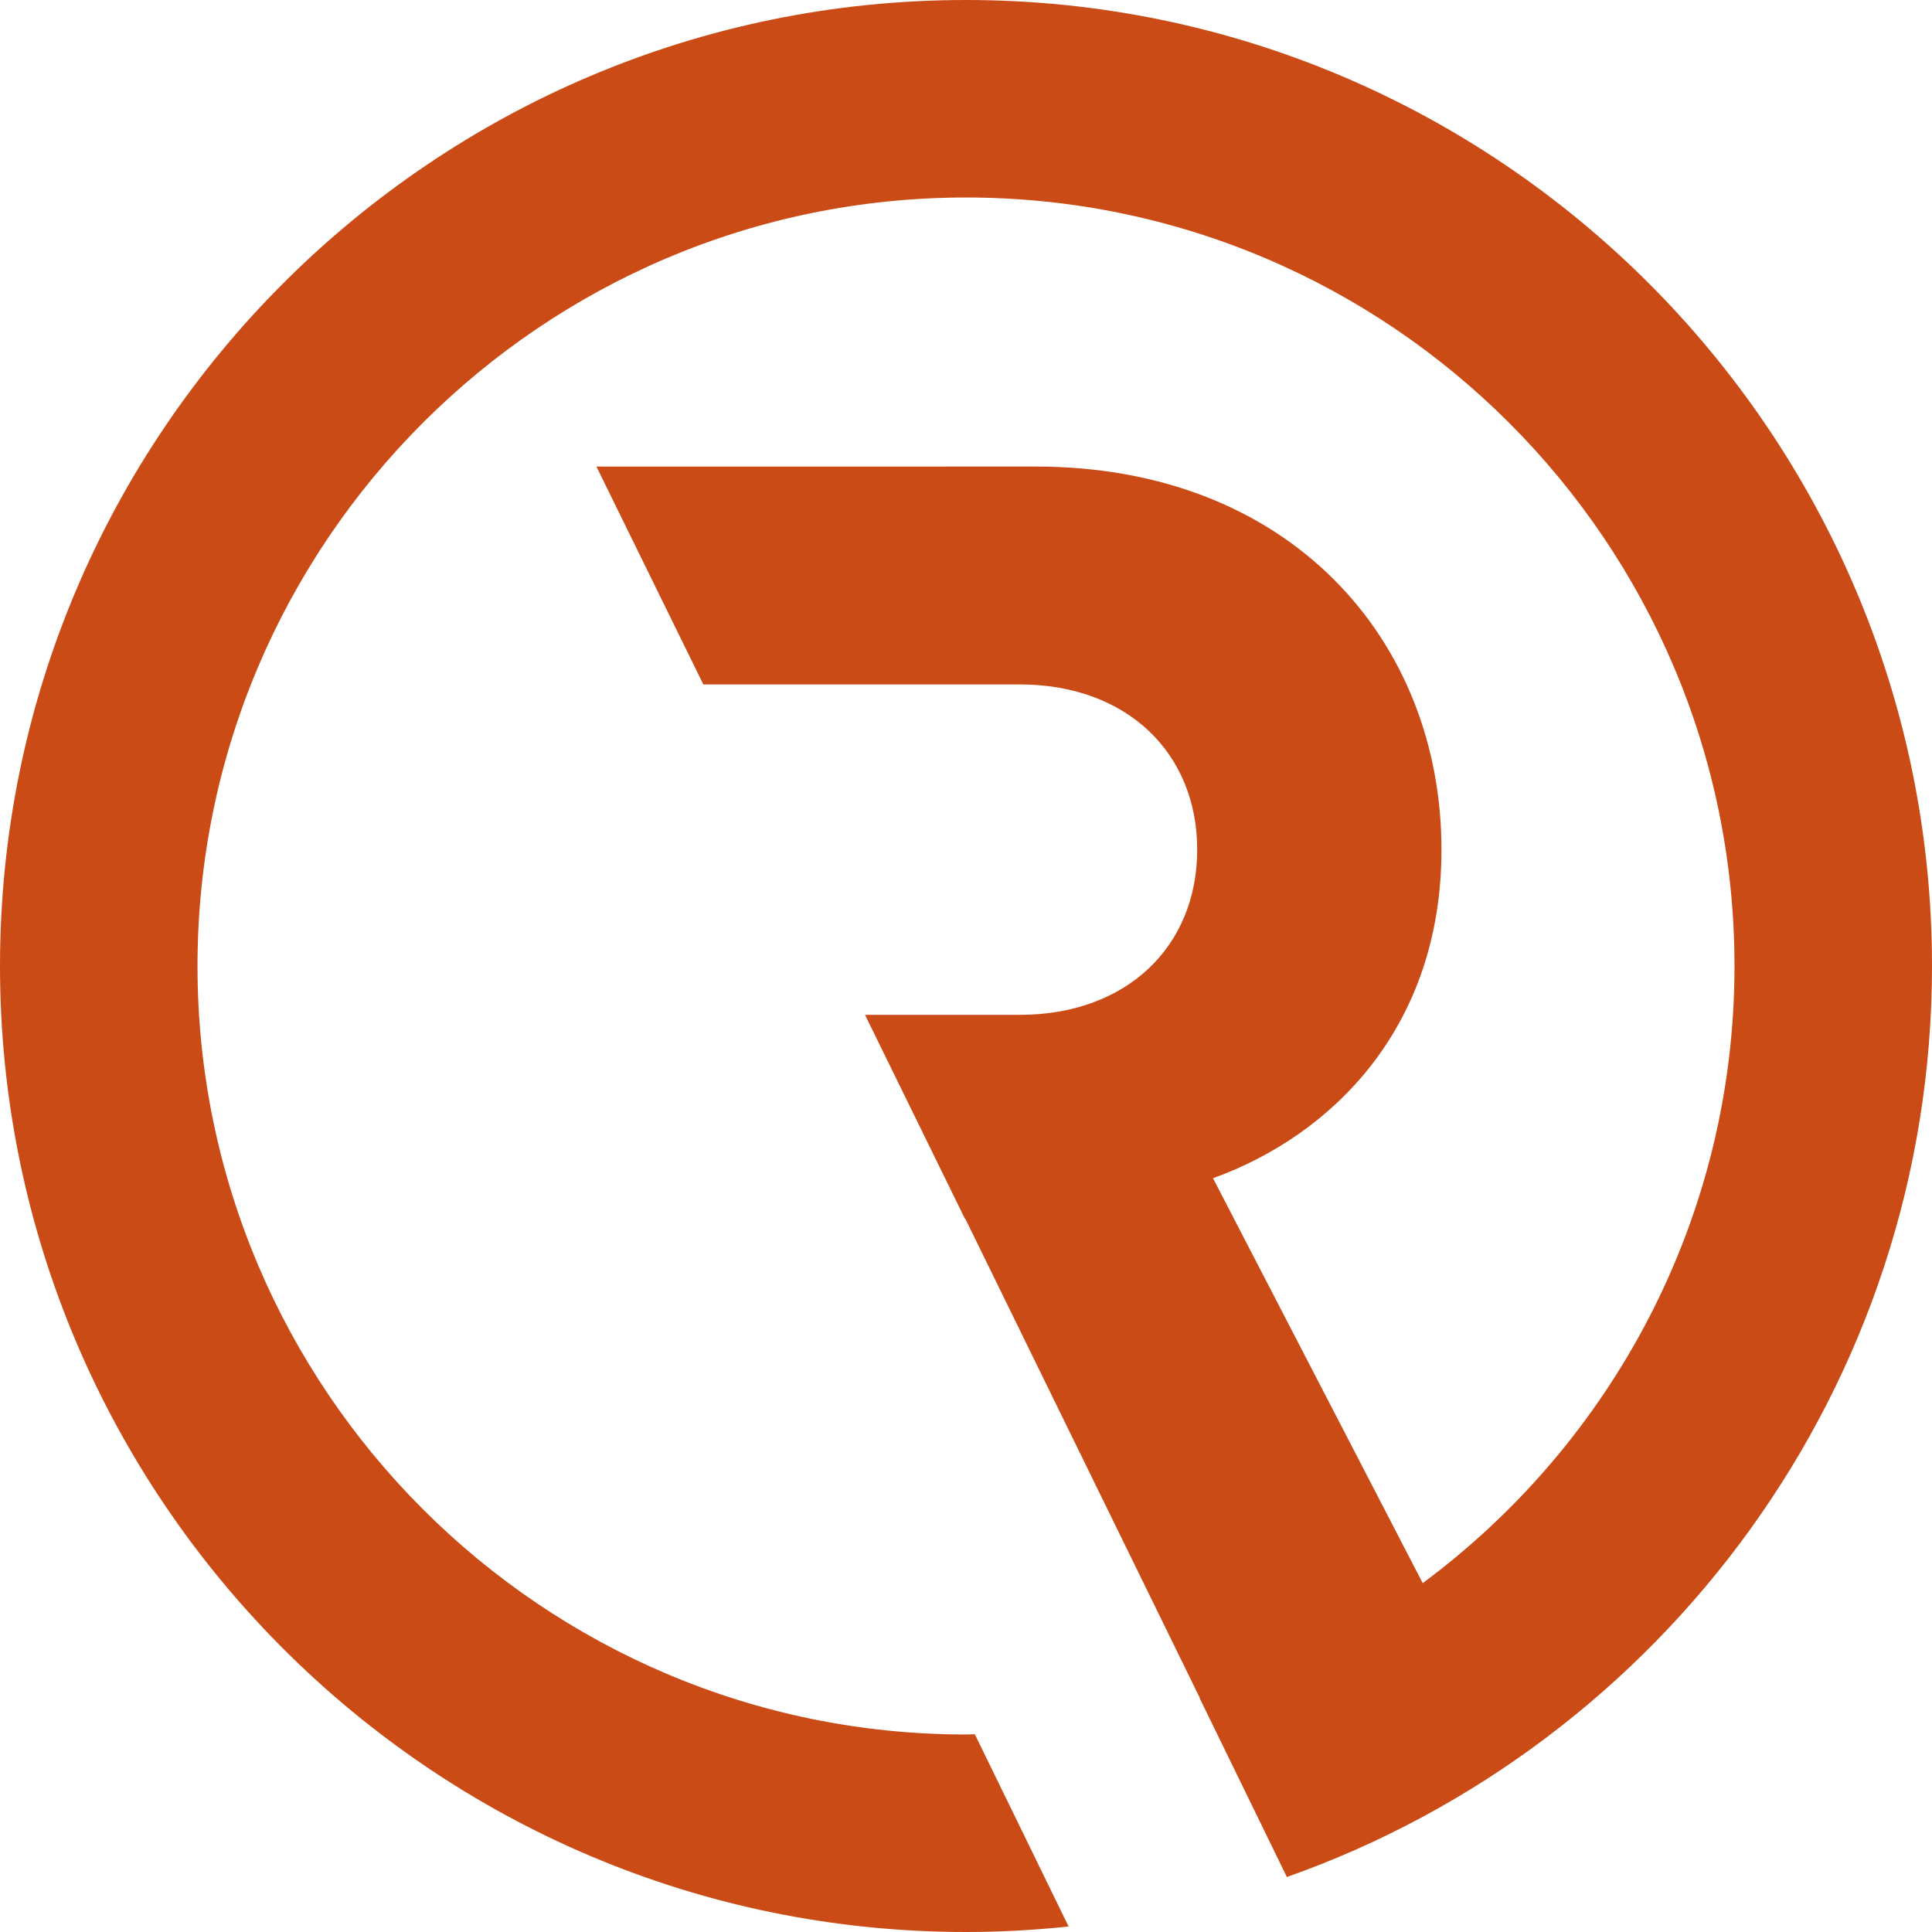 <?xml version="1.0" encoding="UTF-8" standalone="no"?>
<svg
   xmlns:dc="http://purl.org/dc/elements/1.1/"
   xmlns:cc="http://creativecommons.org/ns#"
   xmlns:rdf="http://www.w3.org/1999/02/22-rdf-syntax-ns#"
   xmlns:svg="http://www.w3.org/2000/svg"
   xmlns="http://www.w3.org/2000/svg"
   xmlns:sodipodi="http://sodipodi.sourceforge.net/DTD/sodipodi-0.dtd"
   xmlns:inkscape="http://www.inkscape.org/namespaces/inkscape"
   width="210mm"
   height="210mm"
   viewBox="0 0 210 210"
   version="1.1"
   id="svg893"
   inkscape:version="1.0.1 (c497b03c, 2020-09-10)"
   sodipodi:docname="drawing.svg">
  <defs
     id="defs887" />
  <sodipodi:namedview
     id="base"
     pagecolor="#ffffff"
     bordercolor="#666666"
     borderopacity="1.0"
     inkscape:pageopacity="0.0"
     inkscape:pageshadow="2"
     inkscape:zoom="0.7"
     inkscape:cx="378.92857"
     inkscape:cy="417.14286"
     inkscape:document-units="mm"
     inkscape:current-layer="layer1"
     inkscape:document-rotation="0"
     showgrid="false"
     inkscape:window-width="1440"
     inkscape:window-height="875"
     inkscape:window-x="0"
     inkscape:window-y="25"
     inkscape:window-maximized="0"
     inkscape:pagecheckerboard="true"
     showborder="true"
     borderlayer="false"
     inkscape:showpageshadow="false" />
  <g
     inkscape:label="Layer 1"
     inkscape:groupmode="layer"
     id="layer1">
    <path
       d="M 104.998,0 C 47.102,0 0,47.102 0,105.001 0,162.898 47.102,210 104.998,210 c 3.769,0 7.486,-0.209 11.154,-0.597 l -10.192,-20.897 c -0.322,0.006 -0.637,0.026 -0.962,0.026 -46.059,0 -83.53,-37.472 -83.53,-83.531 0,-46.059 37.471,-83.534 83.53,-83.534 46.061,0 83.533,37.475 83.533,83.534 0,27.468 -13.356,51.847 -33.888,67.078 l -22.792,-44.008 c 13.182,-4.774 24.831,-16.618 24.831,-35.719 0,-22.731 -16.427,-41.641 -44.12,-41.641 H 64.829 l 11.62,23.684 h 34.392 c 11.649,0 19.289,7.451 19.289,17.957 0,10.505 -7.64,17.957 -19.289,17.957 H 94.142 94.023 l 10.856,22.155 h 0.041 l 25.498,52.099 c -0.009,0.003 -0.016,0.009 -0.025,0.012 l 9.485,19.449 C 180.678,189.61 210,150.675 210,105.002 210,47.102 162.899,0 105,0"
       style="fill:#cb4b16;fill-opacity:1;fill-rule:nonzero;stroke:none;stroke-width:0.29"
       id="path873" />
  </g>
</svg>
